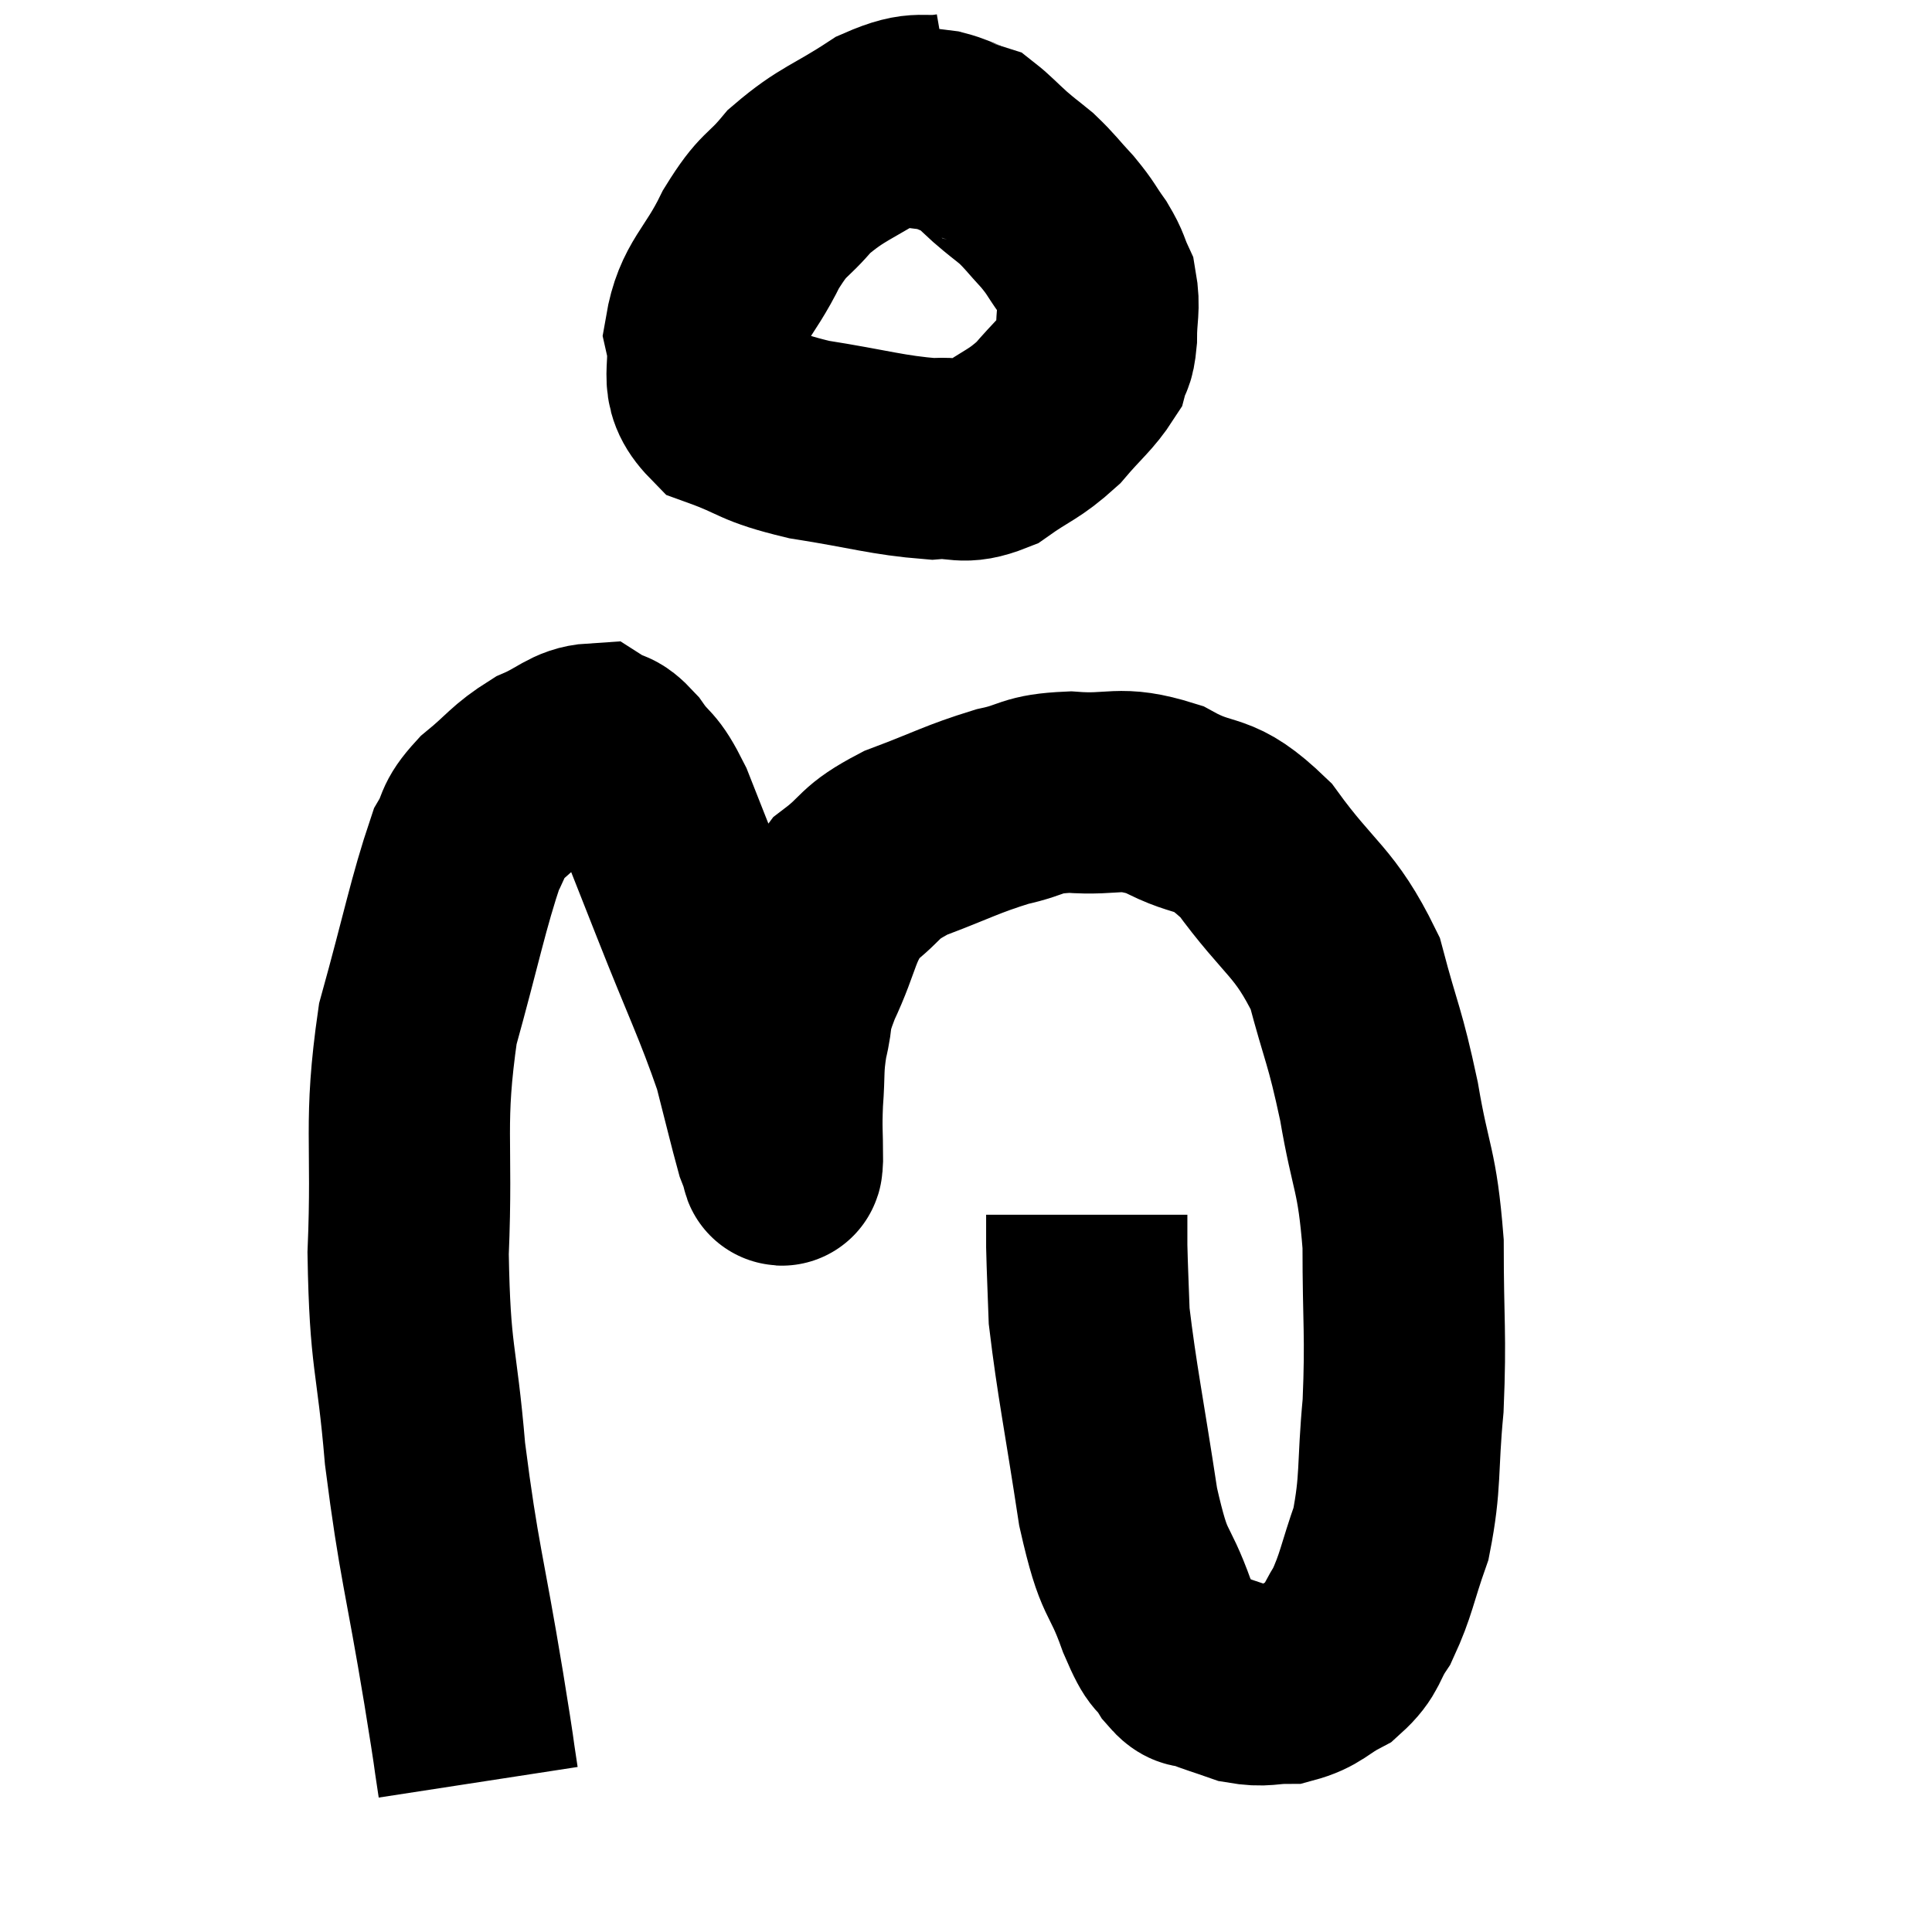 <svg width="48" height="48" viewBox="0 0 48 48" xmlns="http://www.w3.org/2000/svg"><path d="M 23.7 2.82 C 22.83 2.97, 22.92 2.7, 21.96 3.12 C 20.91 3.81, 20.685 3.795, 19.86 4.5 C 19.26 5.22, 19.245 4.995, 18.66 5.94 C 18.09 7.11, 17.7 7.23, 17.52 8.28 C 17.73 9.21, 17.295 9.48, 17.94 10.14 C 19.02 10.53, 18.795 10.605, 20.1 10.92 C 21.63 11.16, 22.035 11.31, 23.16 11.4 C 23.88 11.34, 23.88 11.565, 24.6 11.28 C 25.32 10.77, 25.425 10.815, 26.04 10.26 C 26.55 9.66, 26.76 9.525, 27.06 9.06 C 27.15 8.73, 27.195 8.88, 27.24 8.4 C 27.24 7.77, 27.33 7.65, 27.24 7.14 C 27.06 6.75, 27.12 6.765, 26.88 6.36 C 26.58 5.94, 26.625 5.94, 26.28 5.52 C 25.89 5.1, 25.86 5.025, 25.5 4.68 C 25.17 4.41, 25.17 4.425, 24.84 4.14 C 24.51 3.84, 24.39 3.705, 24.18 3.54 C 24.09 3.51, 24.21 3.555, 24 3.48 C 23.67 3.36, 23.625 3.315, 23.34 3.24 C 23.1 3.21, 22.98 3.195, 22.86 3.18 L 22.86 3.18" fill="none" stroke="black" stroke-width="5"></path><path d="M 11.88 44.28 C 11.7 43.11, 11.85 43.98, 11.52 41.94 C 11.04 39.03, 10.905 38.82, 10.56 36.12 C 10.35 33.63, 10.185 33.81, 10.14 31.14 C 10.26 28.29, 10.02 27.945, 10.38 25.44 C 10.98 23.28, 11.13 22.455, 11.58 21.12 C 11.88 20.61, 11.7 20.625, 12.18 20.1 C 12.84 19.56, 12.855 19.425, 13.5 19.02 C 14.13 18.75, 14.28 18.51, 14.76 18.48 C 15.09 18.69, 15.045 18.495, 15.42 18.9 C 15.84 19.5, 15.825 19.23, 16.26 20.1 C 16.71 21.24, 16.545 20.82, 17.16 22.38 C 17.94 24.36, 18.195 24.825, 18.72 26.34 C 18.99 27.39, 19.095 27.84, 19.26 28.44 C 19.32 28.59, 19.335 28.65, 19.38 28.74 C 19.41 28.77, 19.425 29.145, 19.44 28.8 C 19.44 28.08, 19.41 28.11, 19.44 27.36 C 19.5 26.58, 19.44 26.55, 19.56 25.8 C 19.74 25.08, 19.56 25.29, 19.92 24.36 C 20.46 23.22, 20.355 22.935, 21 22.08 C 21.75 21.51, 21.525 21.45, 22.5 20.94 C 23.7 20.49, 23.88 20.355, 24.9 20.04 C 25.74 19.86, 25.575 19.725, 26.58 19.68 C 27.75 19.77, 27.765 19.5, 28.92 19.86 C 30.06 20.49, 30.075 20.04, 31.2 21.12 C 32.31 22.65, 32.655 22.62, 33.42 24.18 C 33.84 25.77, 33.9 25.68, 34.26 27.36 C 34.56 29.13, 34.71 29.01, 34.86 30.9 C 34.86 32.91, 34.935 33.12, 34.86 34.92 C 34.71 36.51, 34.815 36.795, 34.56 38.1 C 34.2 39.12, 34.2 39.36, 33.84 40.14 C 33.48 40.68, 33.585 40.8, 33.12 41.22 C 32.55 41.52, 32.535 41.67, 31.98 41.82 C 31.44 41.82, 31.425 41.91, 30.9 41.82 C 30.39 41.64, 30.255 41.61, 29.88 41.46 C 29.64 41.34, 29.685 41.55, 29.4 41.22 C 29.07 40.68, 29.145 41.085, 28.74 40.14 C 28.26 38.79, 28.2 39.3, 27.78 37.44 C 27.42 35.07, 27.255 34.32, 27.06 32.7 C 27.03 31.83, 27.015 31.59, 27 30.96 C 27 30.57, 27 30.375, 27 30.18 L 27 30.18" fill="none" stroke="black" stroke-width="5"></path></svg>